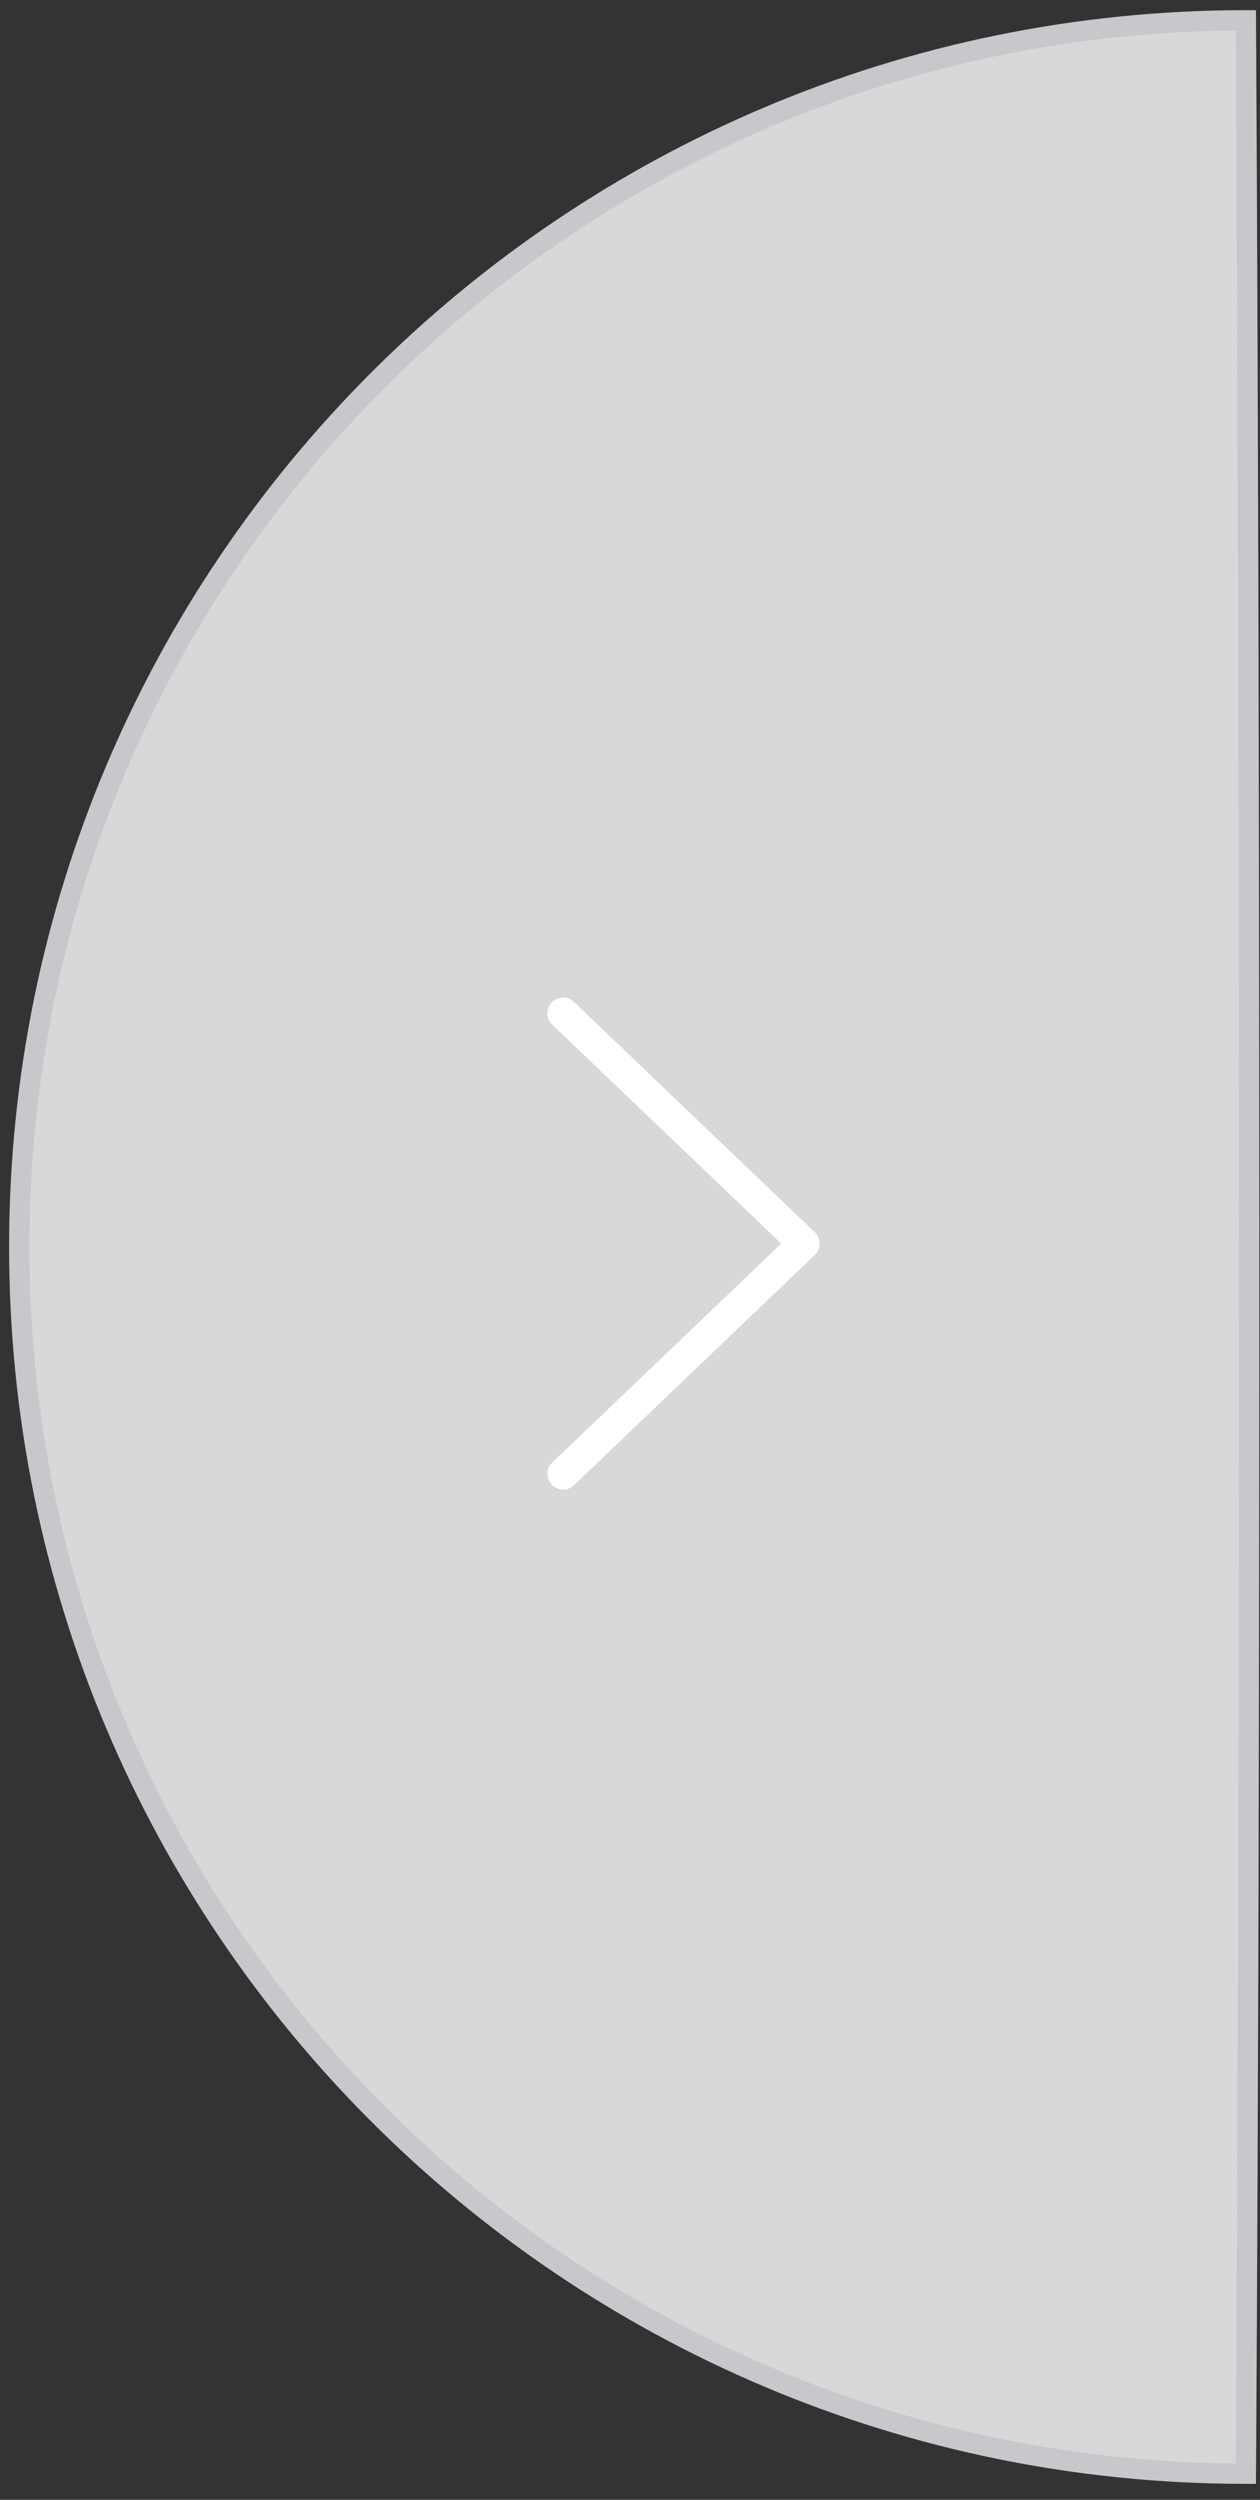 <svg xmlns="http://www.w3.org/2000/svg" width="62" height="123" viewBox="0 0 62 123">
    <rect x="0" y="0" width="62" height="123" fill="#333333" stroke="none"/>
    <g fill="none" fill-rule="evenodd">
        <path fill="#D8D8D8" stroke="#C8C7CC" d="M61.305 121.715c.235-38.245.194-86.231 0-120.715C27.97 1 .948 28.023.948 61.357c0 33.335 27.022 60.358 60.357 60.358z"/>
        <g stroke="#FFF" stroke-linecap="round" stroke-width="1.545">
            <path d="M39.56 61.19L27.708 49.856M39.56 61.19L27.708 72.521"/>
        </g>
    </g>
</svg>
